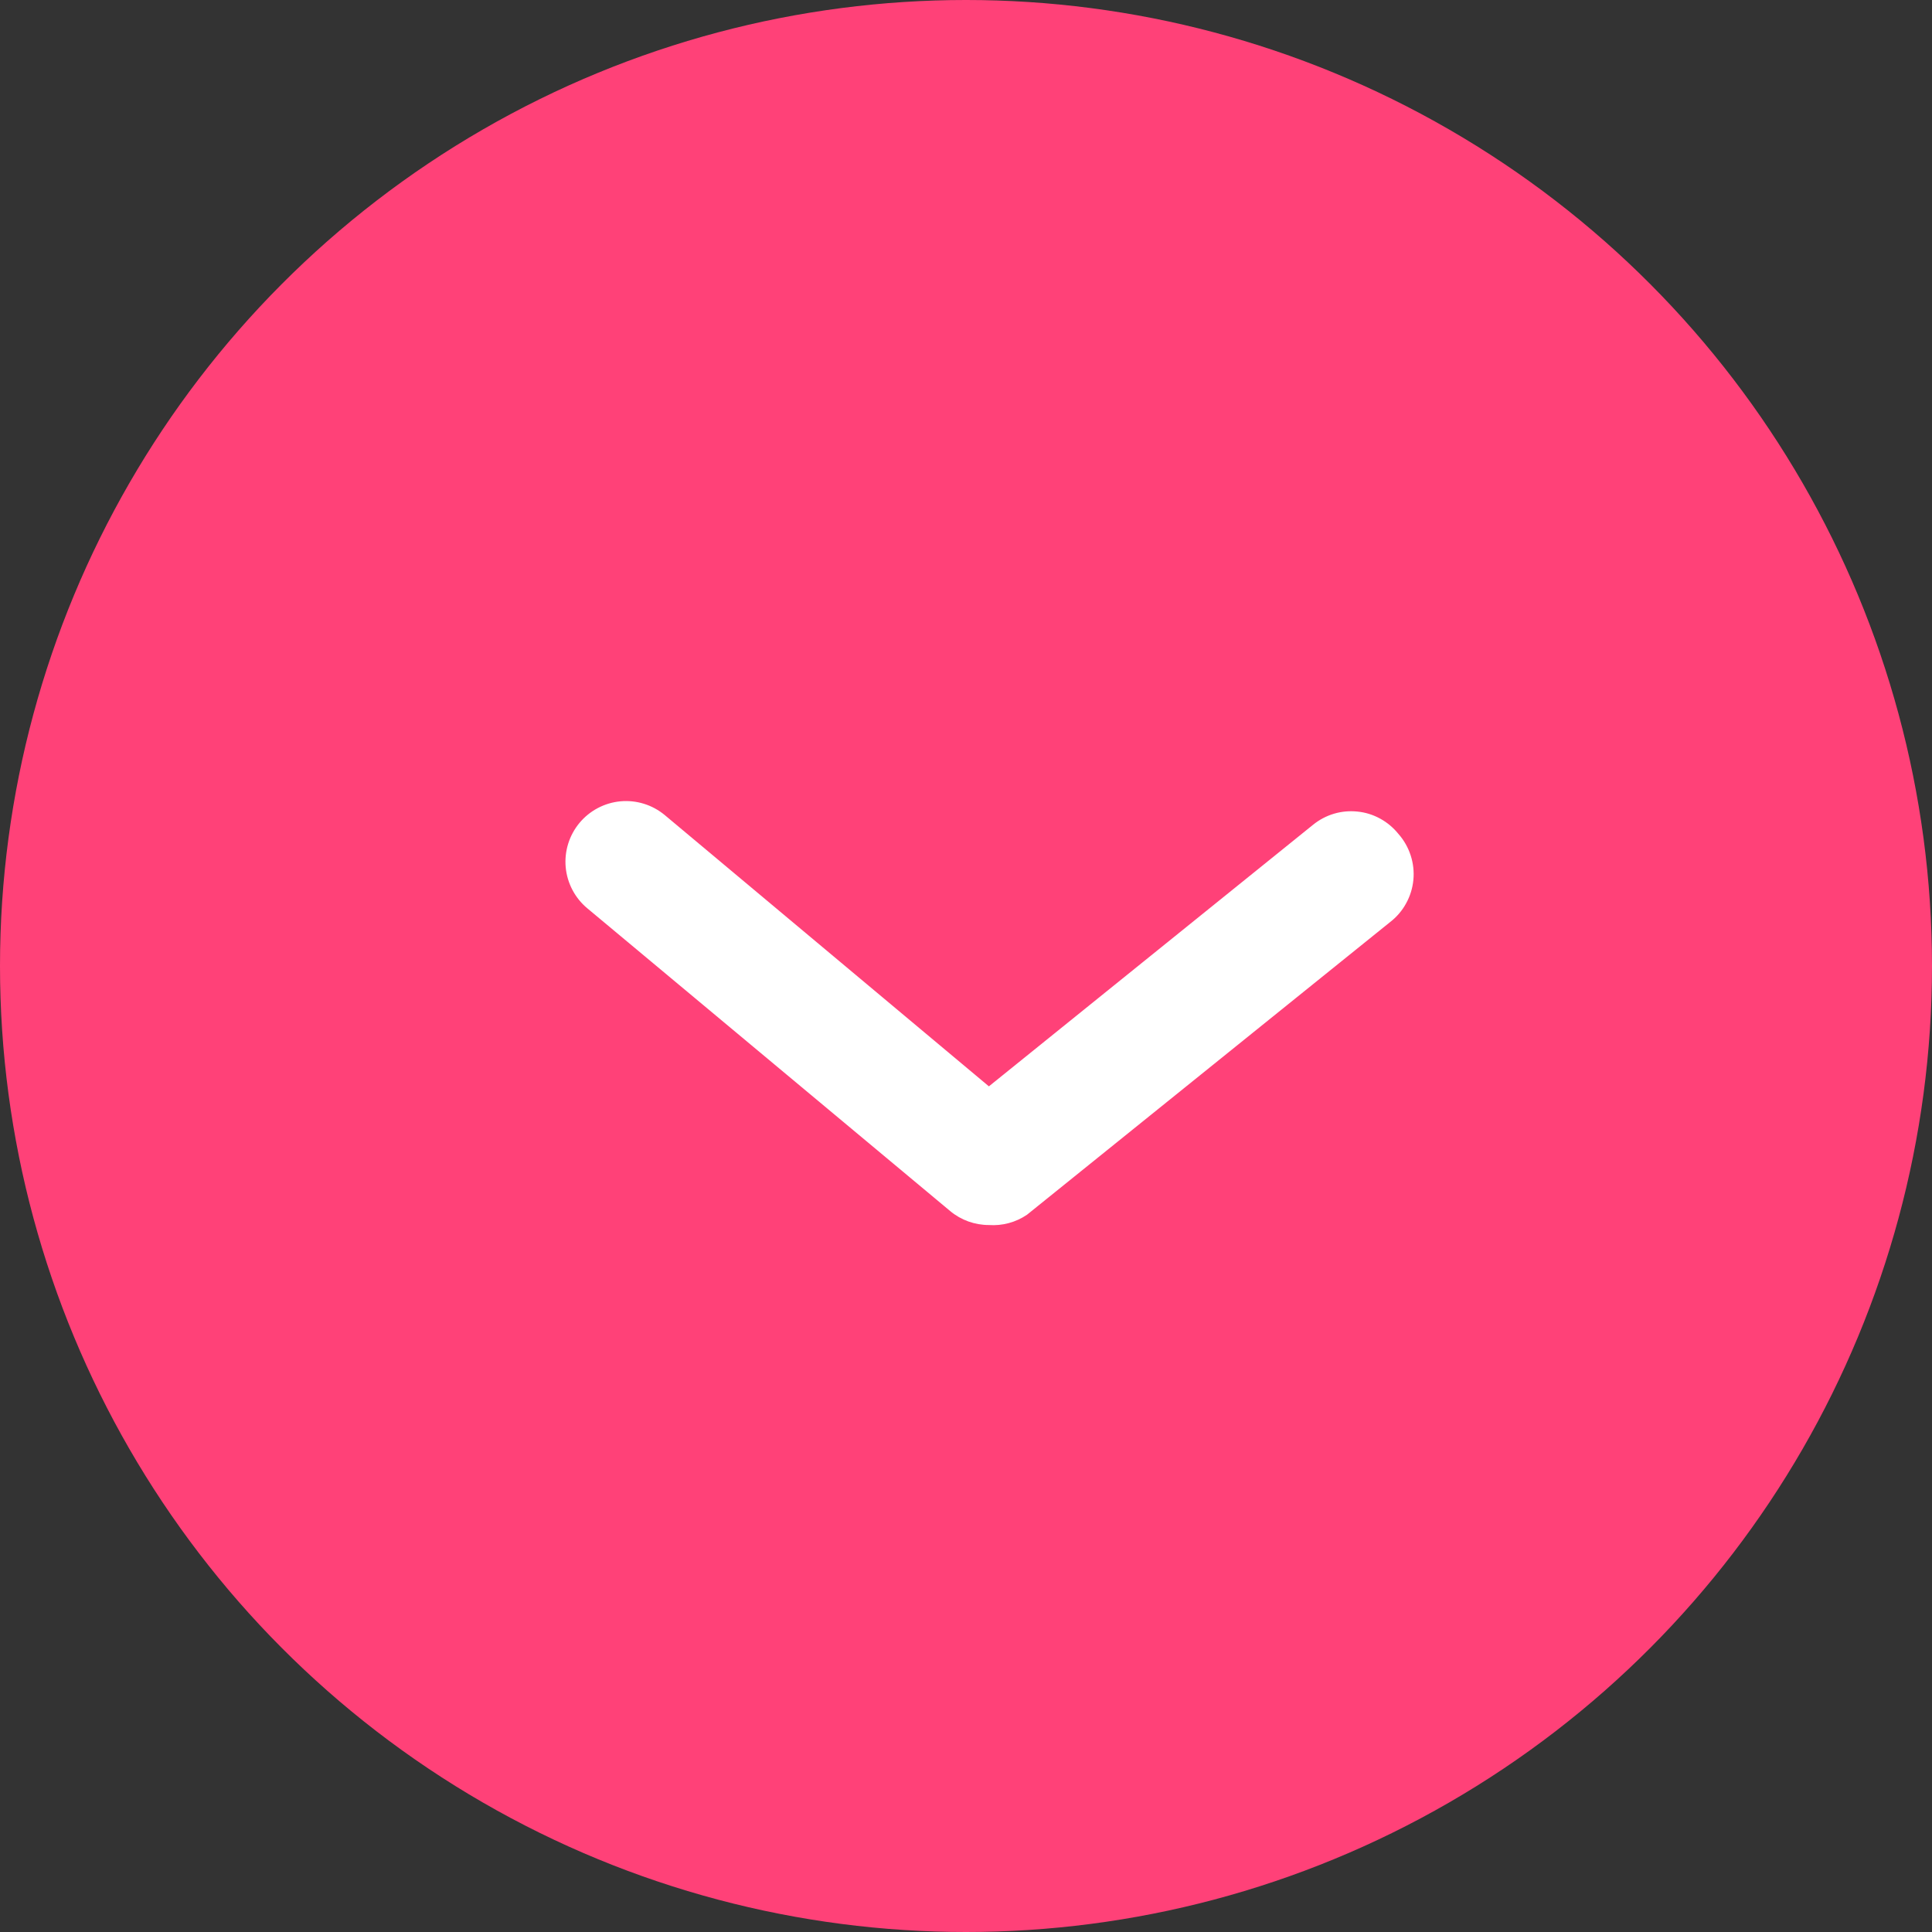 <svg width="41" height="41" viewBox="0 0 41 41" fill="none" xmlns="http://www.w3.org/2000/svg">
<rect x="0" y="0" width="41" height="41" fill="#333333" stroke="none"/>
<circle cx="20.5" cy="20.5" r="20.5" fill="#FF4178"/>
<path d="M20.986 25.997C20.686 25.997 20.395 25.893 20.165 25.701L12.464 19.276C12.202 19.058 12.037 18.745 12.005 18.405C11.974 18.065 12.079 17.727 12.297 17.464C12.515 17.202 12.828 17.037 13.167 17.005C13.507 16.974 13.844 17.079 14.107 17.297L20.986 23.054L27.865 17.503C27.997 17.396 28.148 17.316 28.31 17.268C28.472 17.22 28.642 17.205 28.81 17.223C28.978 17.24 29.141 17.291 29.29 17.373C29.438 17.454 29.569 17.564 29.675 17.695C29.793 17.828 29.881 17.983 29.936 18.151C29.991 18.319 30.011 18.497 29.994 18.673C29.977 18.849 29.924 19.02 29.838 19.174C29.753 19.329 29.636 19.464 29.495 19.572L21.794 25.779C21.557 25.94 21.272 26.017 20.986 25.997Z" fill="white"/>
</svg>
